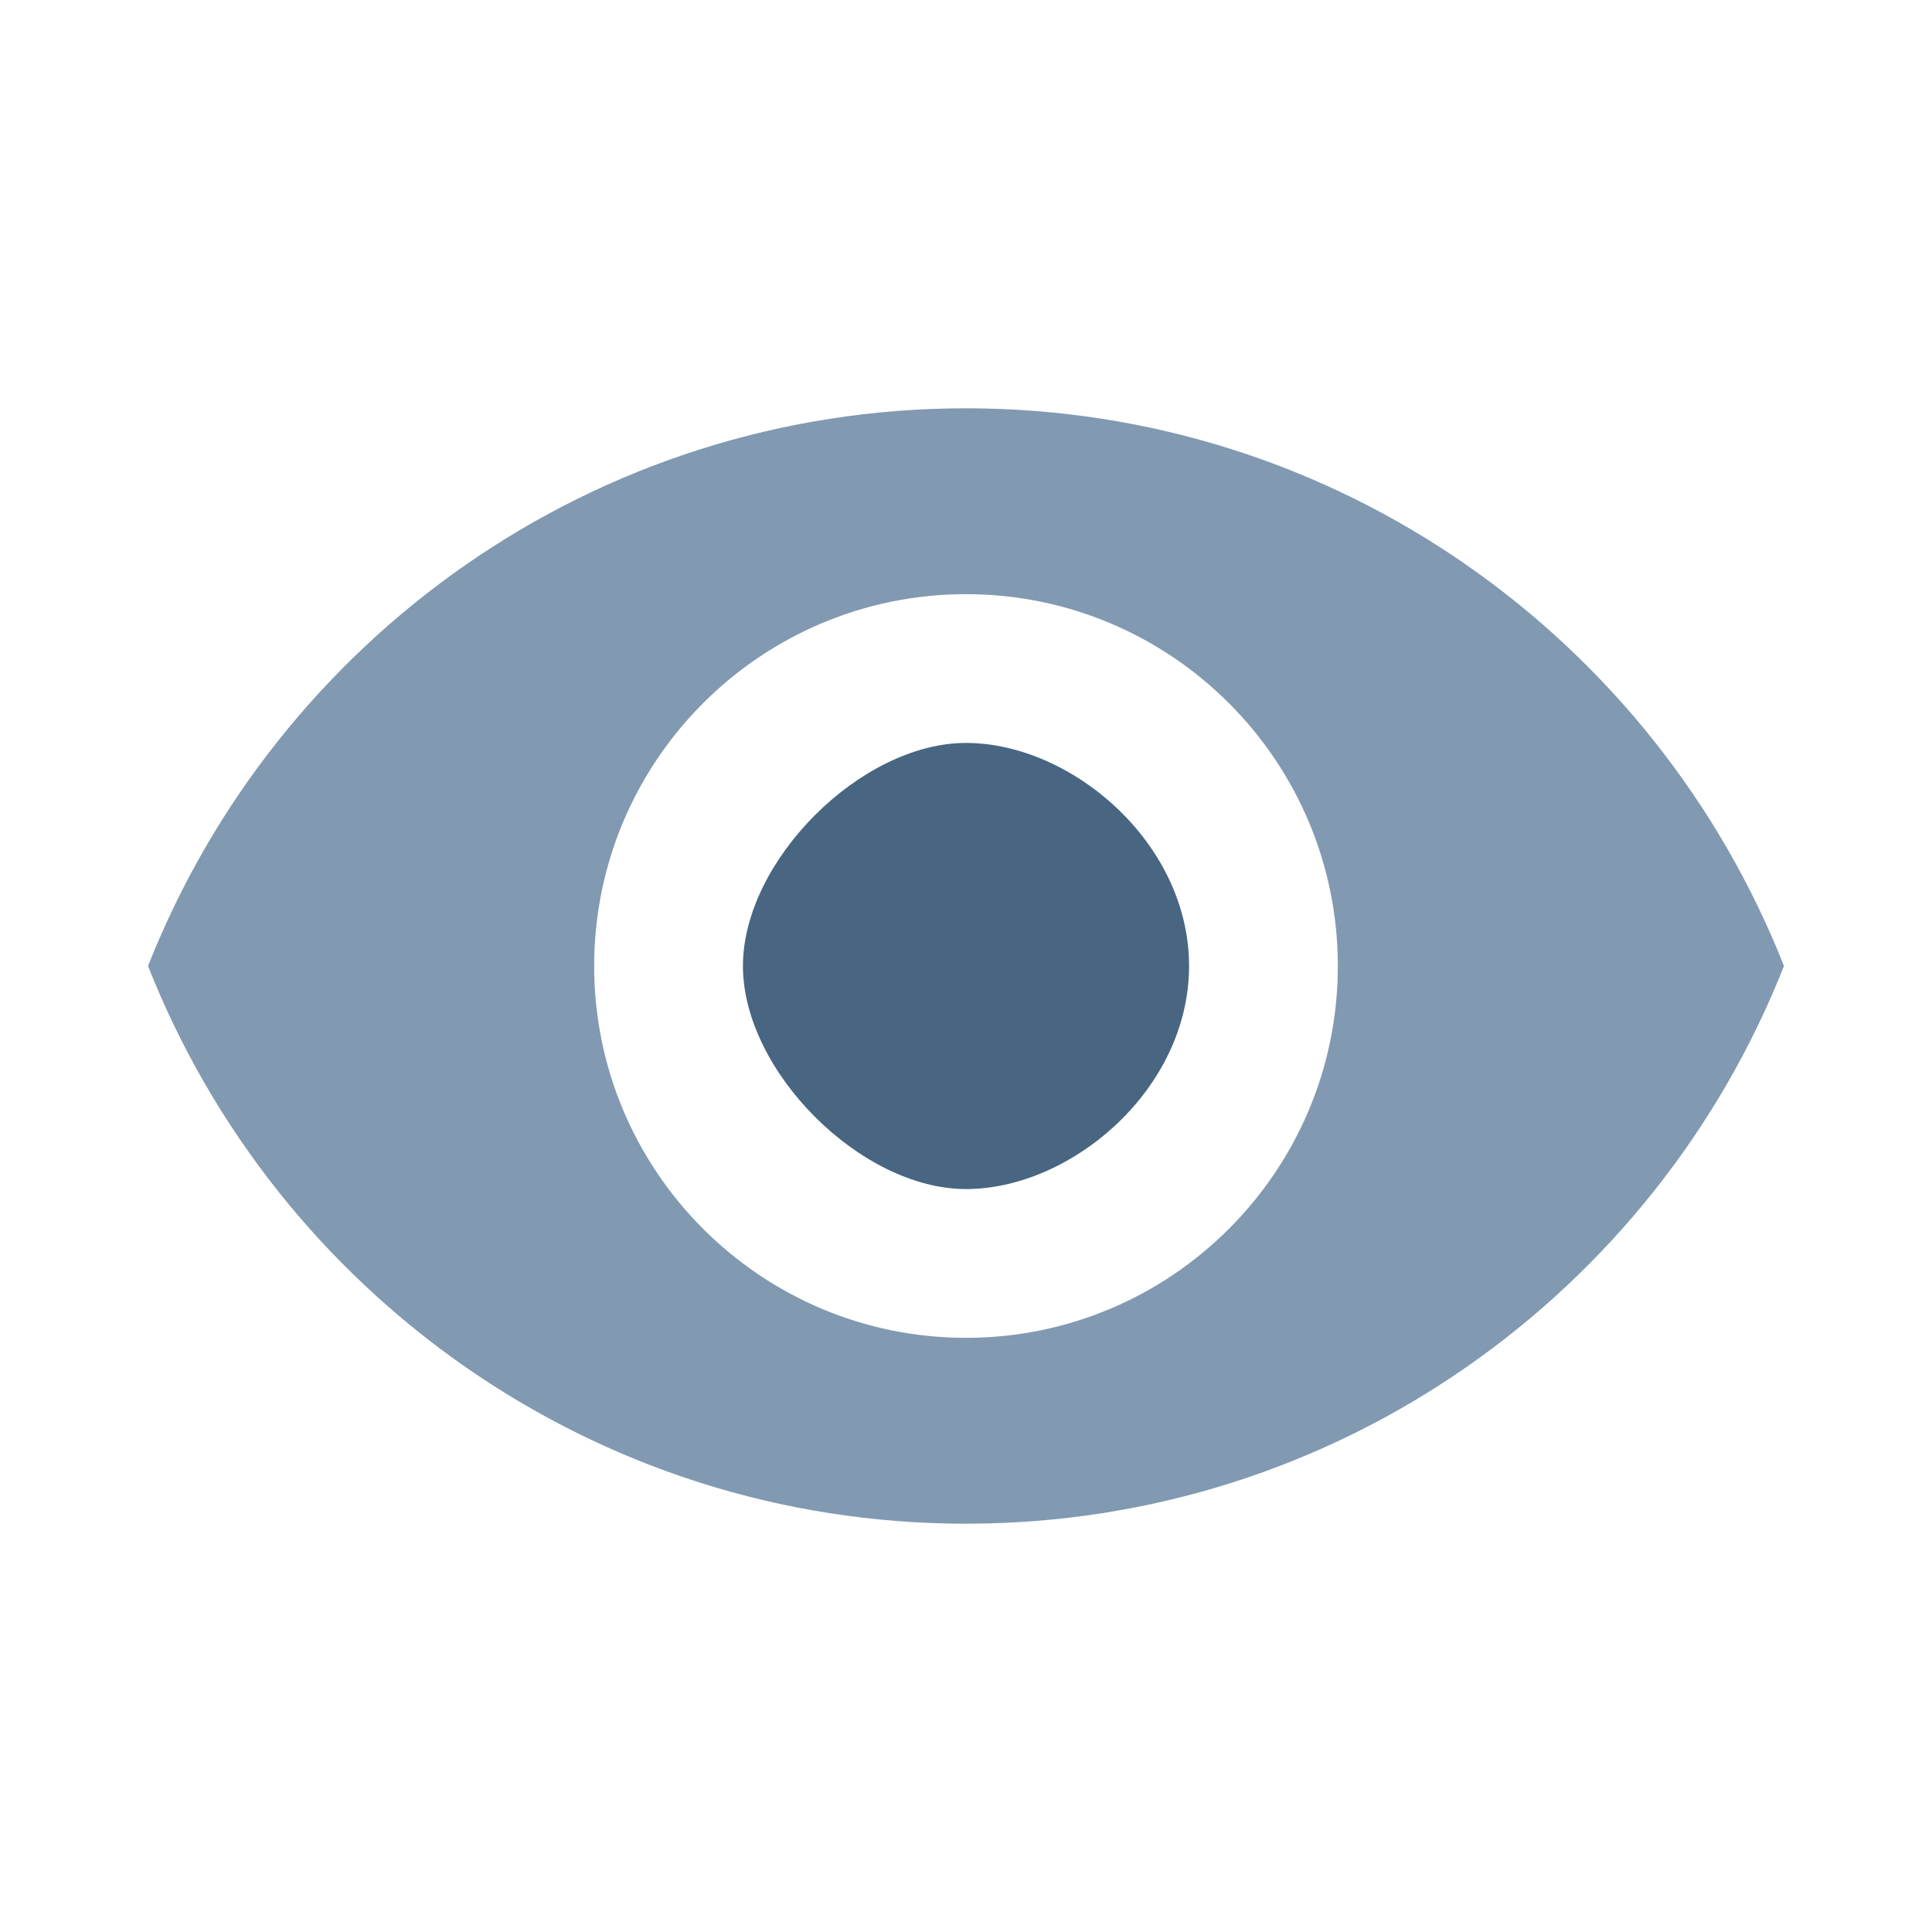 <?xml version="1.0" encoding="UTF-8" standalone="no"?>
<svg
   xmlns:dc="http://purl.org/dc/elements/1.1/"
   xmlns:cc="http://creativecommons.org/ns#"
   xmlns:rdf="http://www.w3.org/1999/02/22-rdf-syntax-ns#"
   xmlns:svg="http://www.w3.org/2000/svg"
   xmlns="http://www.w3.org/2000/svg"
   id="svg6"
   version="1.1"
   width="24"
   viewBox="0 0 24 24"
   height="24">
  <defs
     id="defs10" />
  <path
     style="fill:none;stroke-width:0.924"
     id="path2"
     d="M 0.915,0.915 H 23.085 V 23.085 H 0.915 Z" />
  <path
     style="fill:#829ab1;fill-opacity:1;stroke-width:0.924"
     id="path4"
     d="M 12,5.072 C 7.381,5.072 3.437,7.945 1.839,12 3.437,16.055 7.381,18.928 12,18.928 16.619,18.928 20.563,16.055 22.161,12 20.563,7.945 16.619,5.072 12,5.072 Z M 12,16.619 C 9.451,16.619 7.381,14.549 7.381,12 7.381,9.451 9.451,7.381 12,7.381 c 2.549,0 4.619,2.069 4.619,4.619 0,2.549 -2.069,4.619 -4.619,4.619 z" />
  <path
     d="m 12,9.229 c -1.306,0 -2.771,1.465 -2.771,2.771 0,1.306 1.465,2.771 2.771,2.771 1.306,0 2.771,-1.238 2.771,-2.771 0,-1.533 -1.465,-2.771 -2.771,-2.771 z"
     id="use857"
     style="fill:#486581;fill-opacity:1;stroke-width:0.924" />
</svg>
